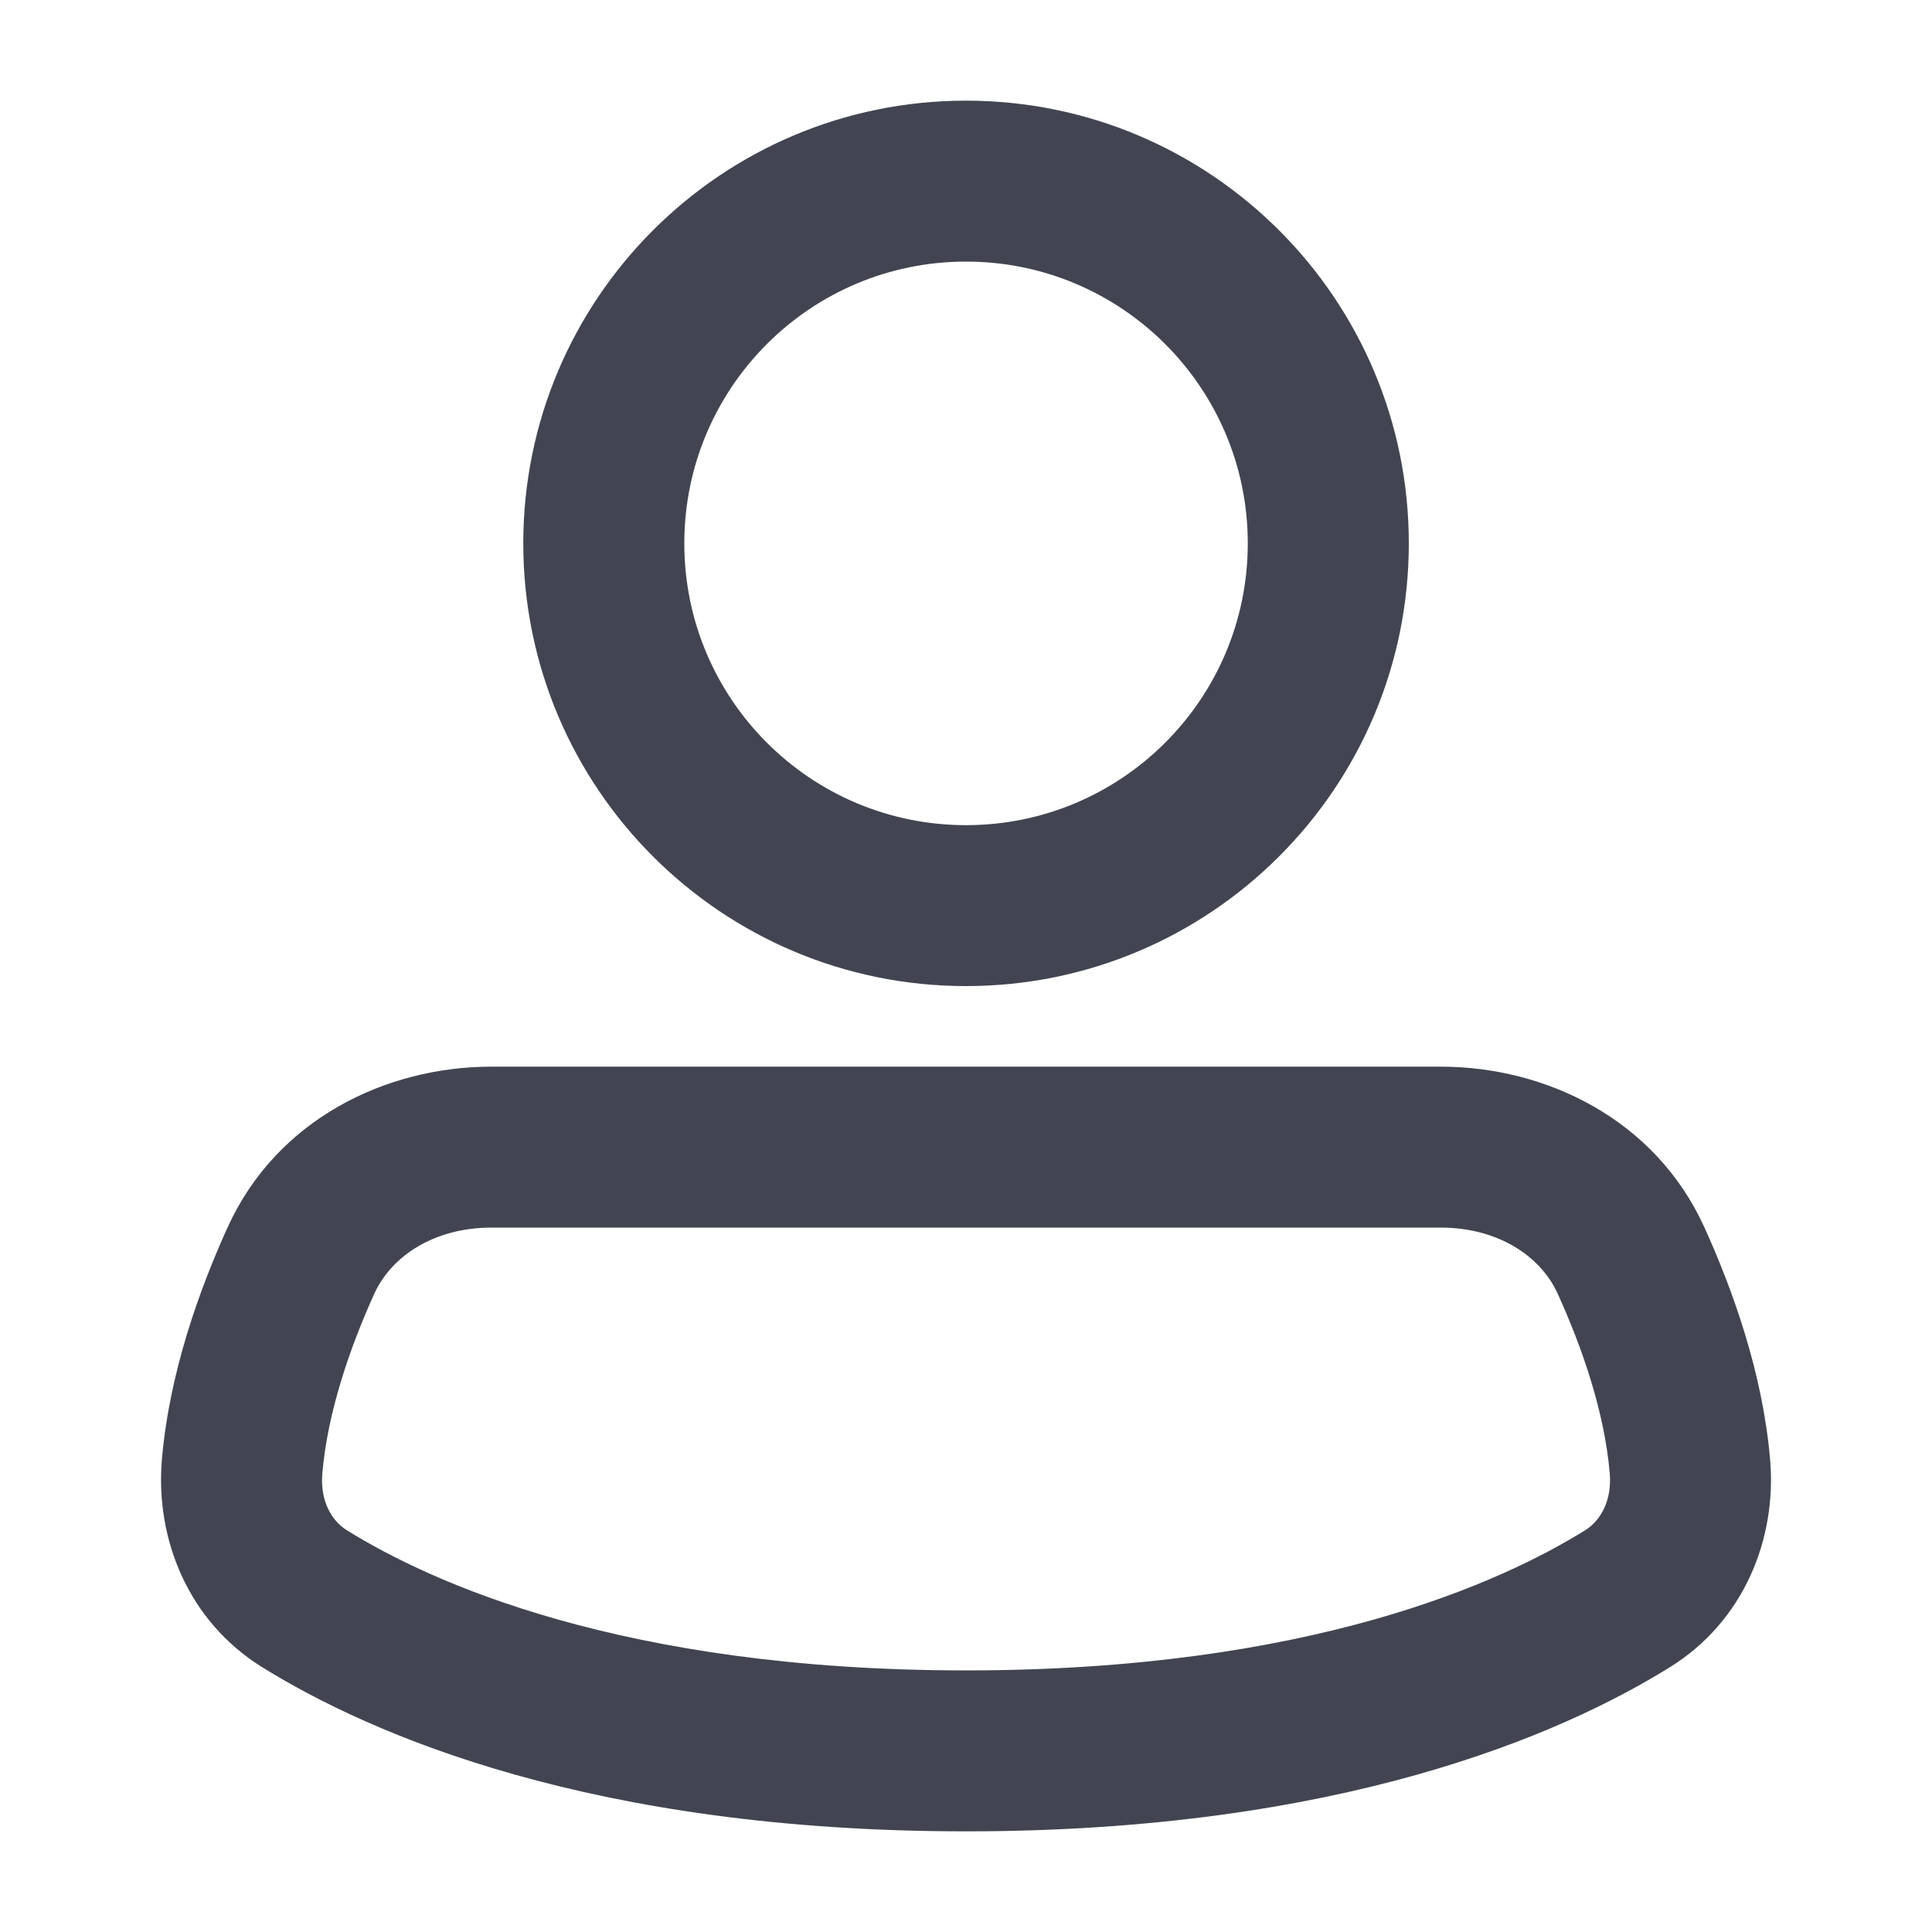 <svg width="20" height="20" viewBox="0 0 20 20" fill="none" xmlns="http://www.w3.org/2000/svg">
<path fill-rule="evenodd" clip-rule="evenodd" d="M10 2.708C8.389 2.708 7.084 4.014 7.084 5.625C7.084 7.236 8.389 8.542 10 8.542C11.611 8.542 12.917 7.236 12.917 5.625C12.917 4.014 11.611 2.708 10 2.708ZM5.417 5.625C5.417 3.094 7.469 1.042 10 1.042C12.531 1.042 14.584 3.094 14.584 5.625C14.584 8.156 12.531 10.208 10 10.208C7.469 10.208 5.417 8.156 5.417 5.625Z" fill="#424551"/>
<path fill-rule="evenodd" clip-rule="evenodd" d="M5.087 12.708C4.509 12.708 4.058 12.99 3.874 13.394C3.621 13.953 3.391 14.619 3.337 15.251C3.312 15.533 3.43 15.742 3.592 15.842C4.45 16.375 6.437 17.292 10 17.292C13.563 17.292 15.55 16.375 16.408 15.842C16.57 15.742 16.688 15.533 16.664 15.251C16.61 14.619 16.38 13.953 16.126 13.394C15.943 12.99 15.491 12.708 14.914 12.708H5.087ZM2.356 12.706C2.863 11.588 3.994 11.042 5.087 11.042H14.914C16.006 11.042 17.137 11.588 17.644 12.706C17.935 13.347 18.247 14.21 18.324 15.108C18.395 15.927 18.054 16.782 17.288 17.258C16.16 17.959 13.867 18.958 10 18.958C6.134 18.958 3.841 17.959 2.713 17.258C1.946 16.782 1.606 15.927 1.676 15.108C1.753 14.21 2.065 13.347 2.356 12.706Z" fill="#424551"/>
</svg>
